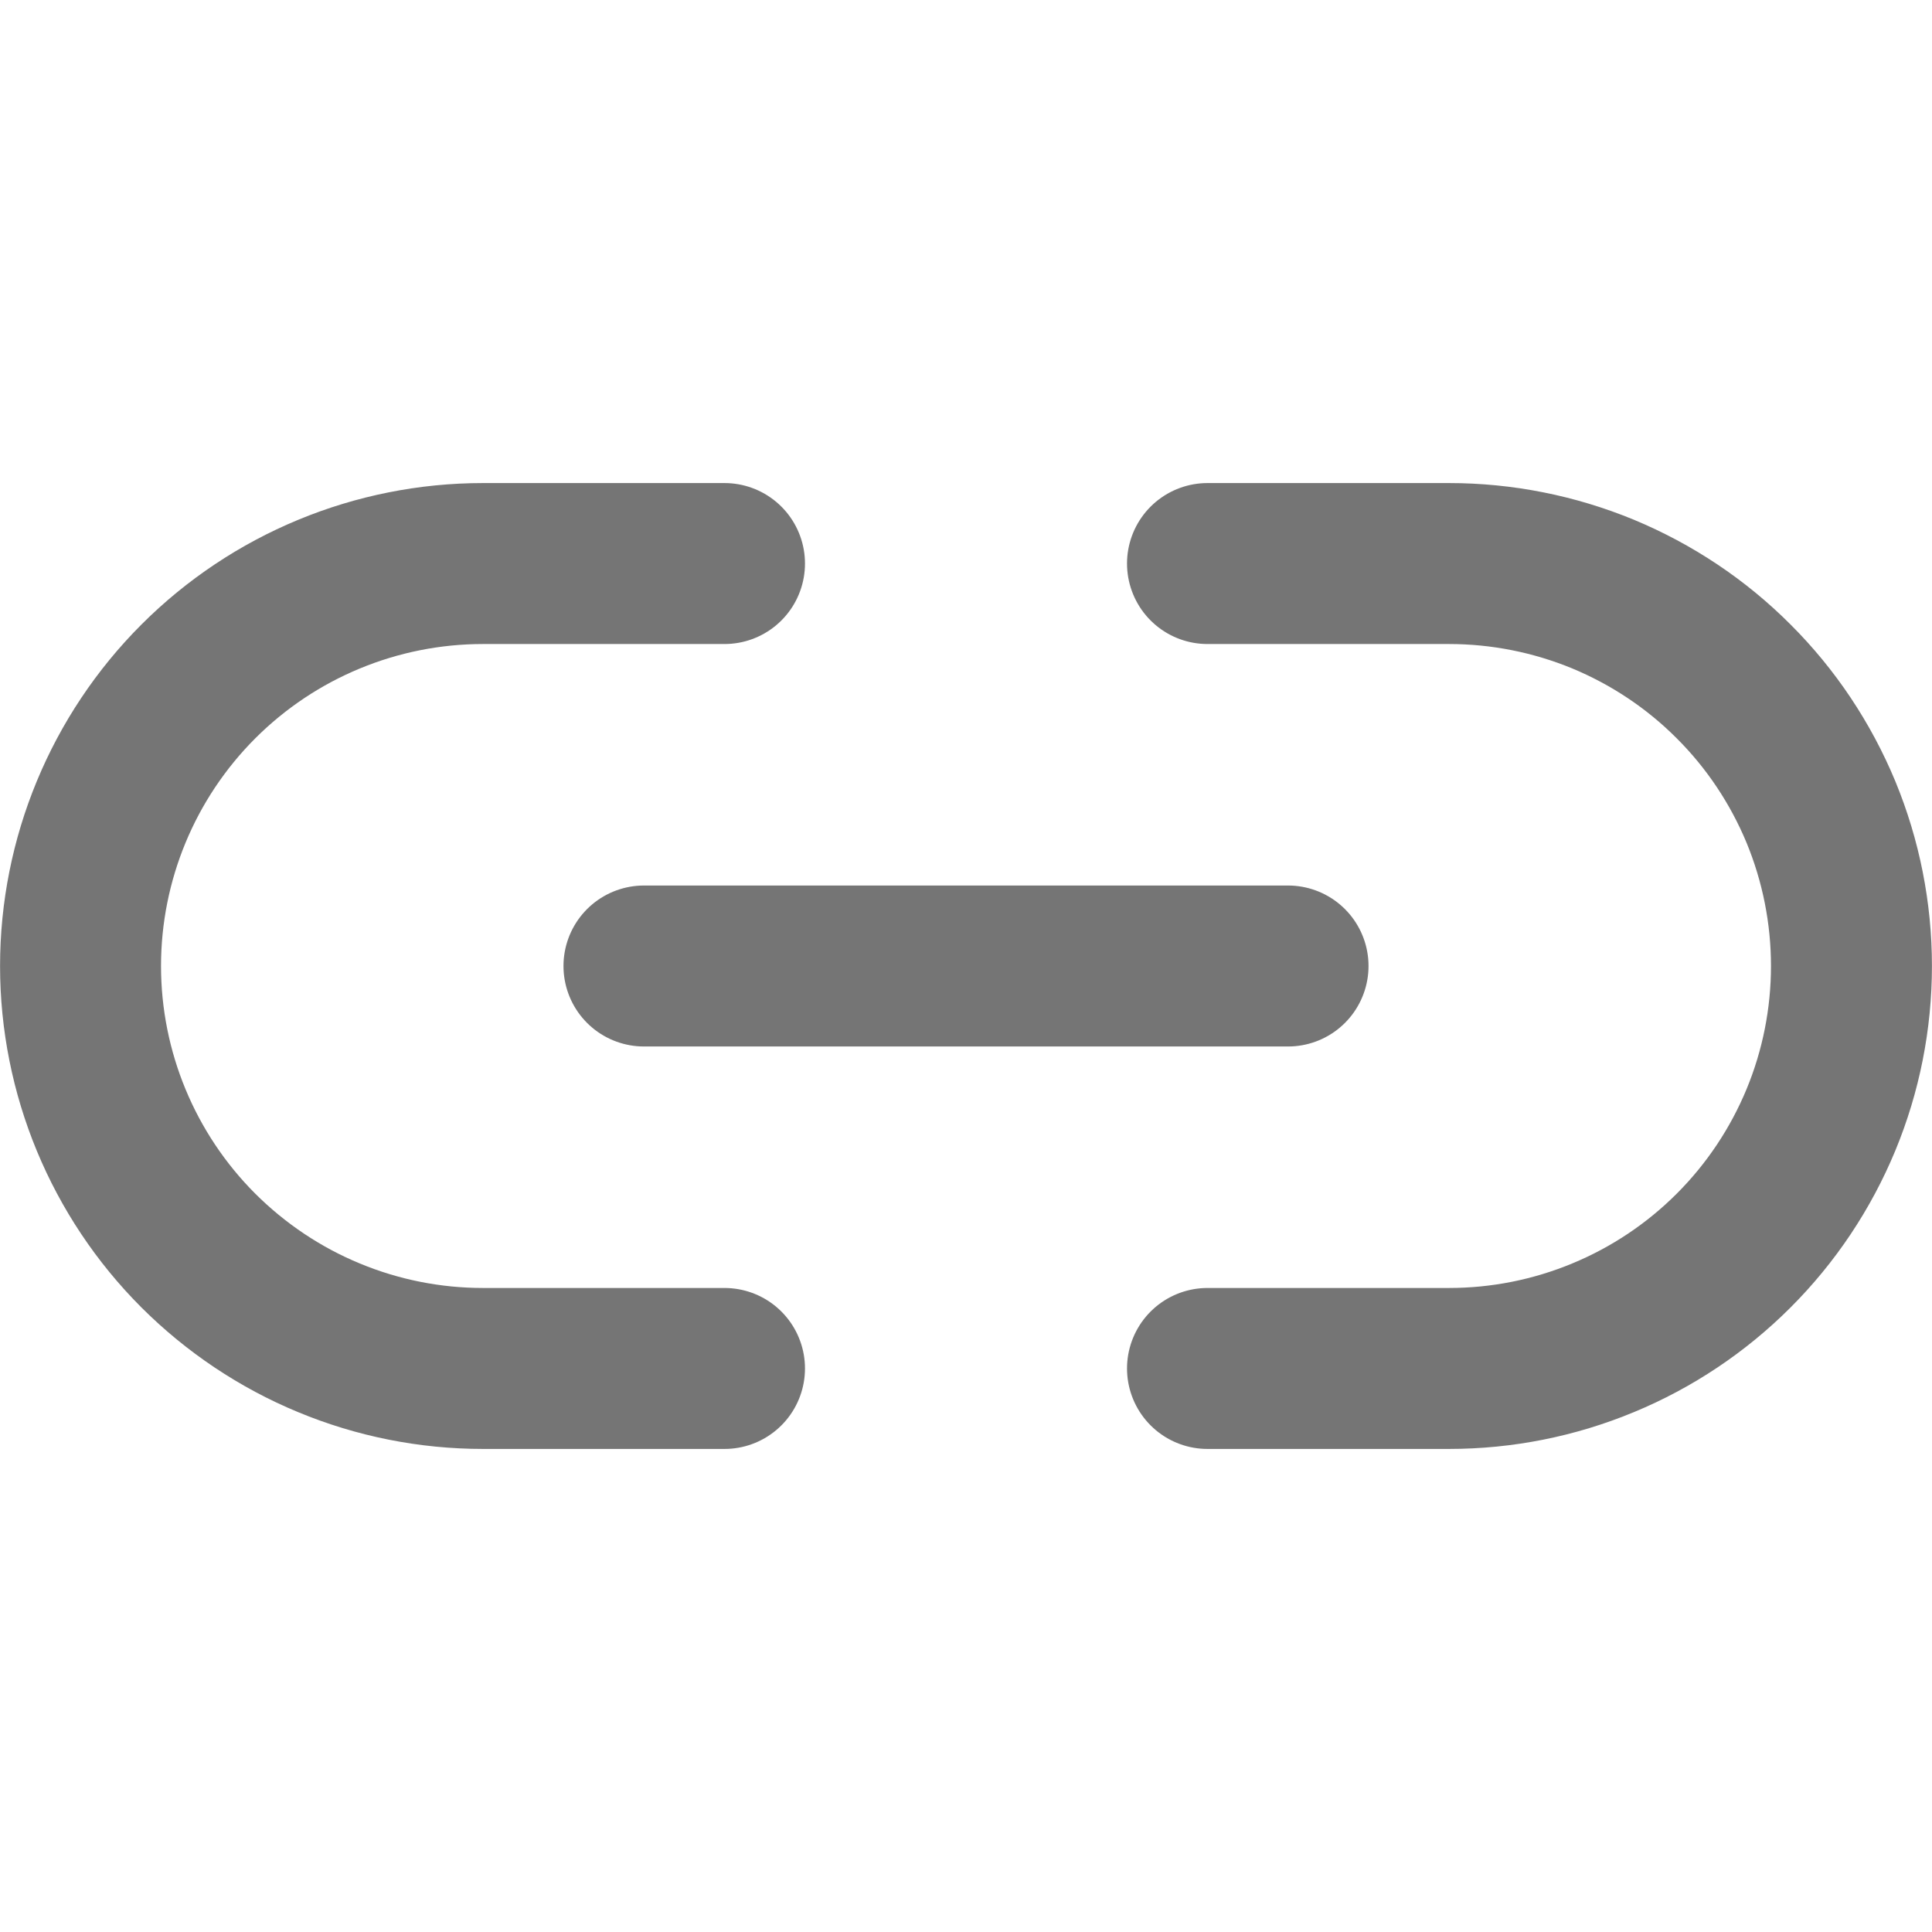 <svg width="16" height="16" viewBox="0 0 16 16" fill="none" xmlns="http://www.w3.org/2000/svg">
<path d="M10 4.667H12C12.438 4.667 12.871 4.753 13.276 4.92C13.68 5.088 14.048 5.333 14.357 5.643C14.667 5.952 14.912 6.32 15.08 6.724C15.247 7.129 15.333 7.562 15.333 8C15.333 8.438 15.247 8.871 15.08 9.275C14.912 9.68 14.667 10.047 14.357 10.357C14.048 10.666 13.68 10.912 13.276 11.079C12.871 11.247 12.438 11.333 12 11.333H10M6 11.333H4C3.562 11.333 3.129 11.247 2.724 11.079C2.32 10.912 1.953 10.666 1.643 10.357C1.018 9.732 0.667 8.884 0.667 8C0.667 7.116 1.018 6.268 1.643 5.643C2.268 5.018 3.116 4.667 4 4.667H6M5.333 8H10.667" stroke="#757575" stroke-width="1.333" stroke-linecap="round" stroke-linejoin="round"/>
</svg>
